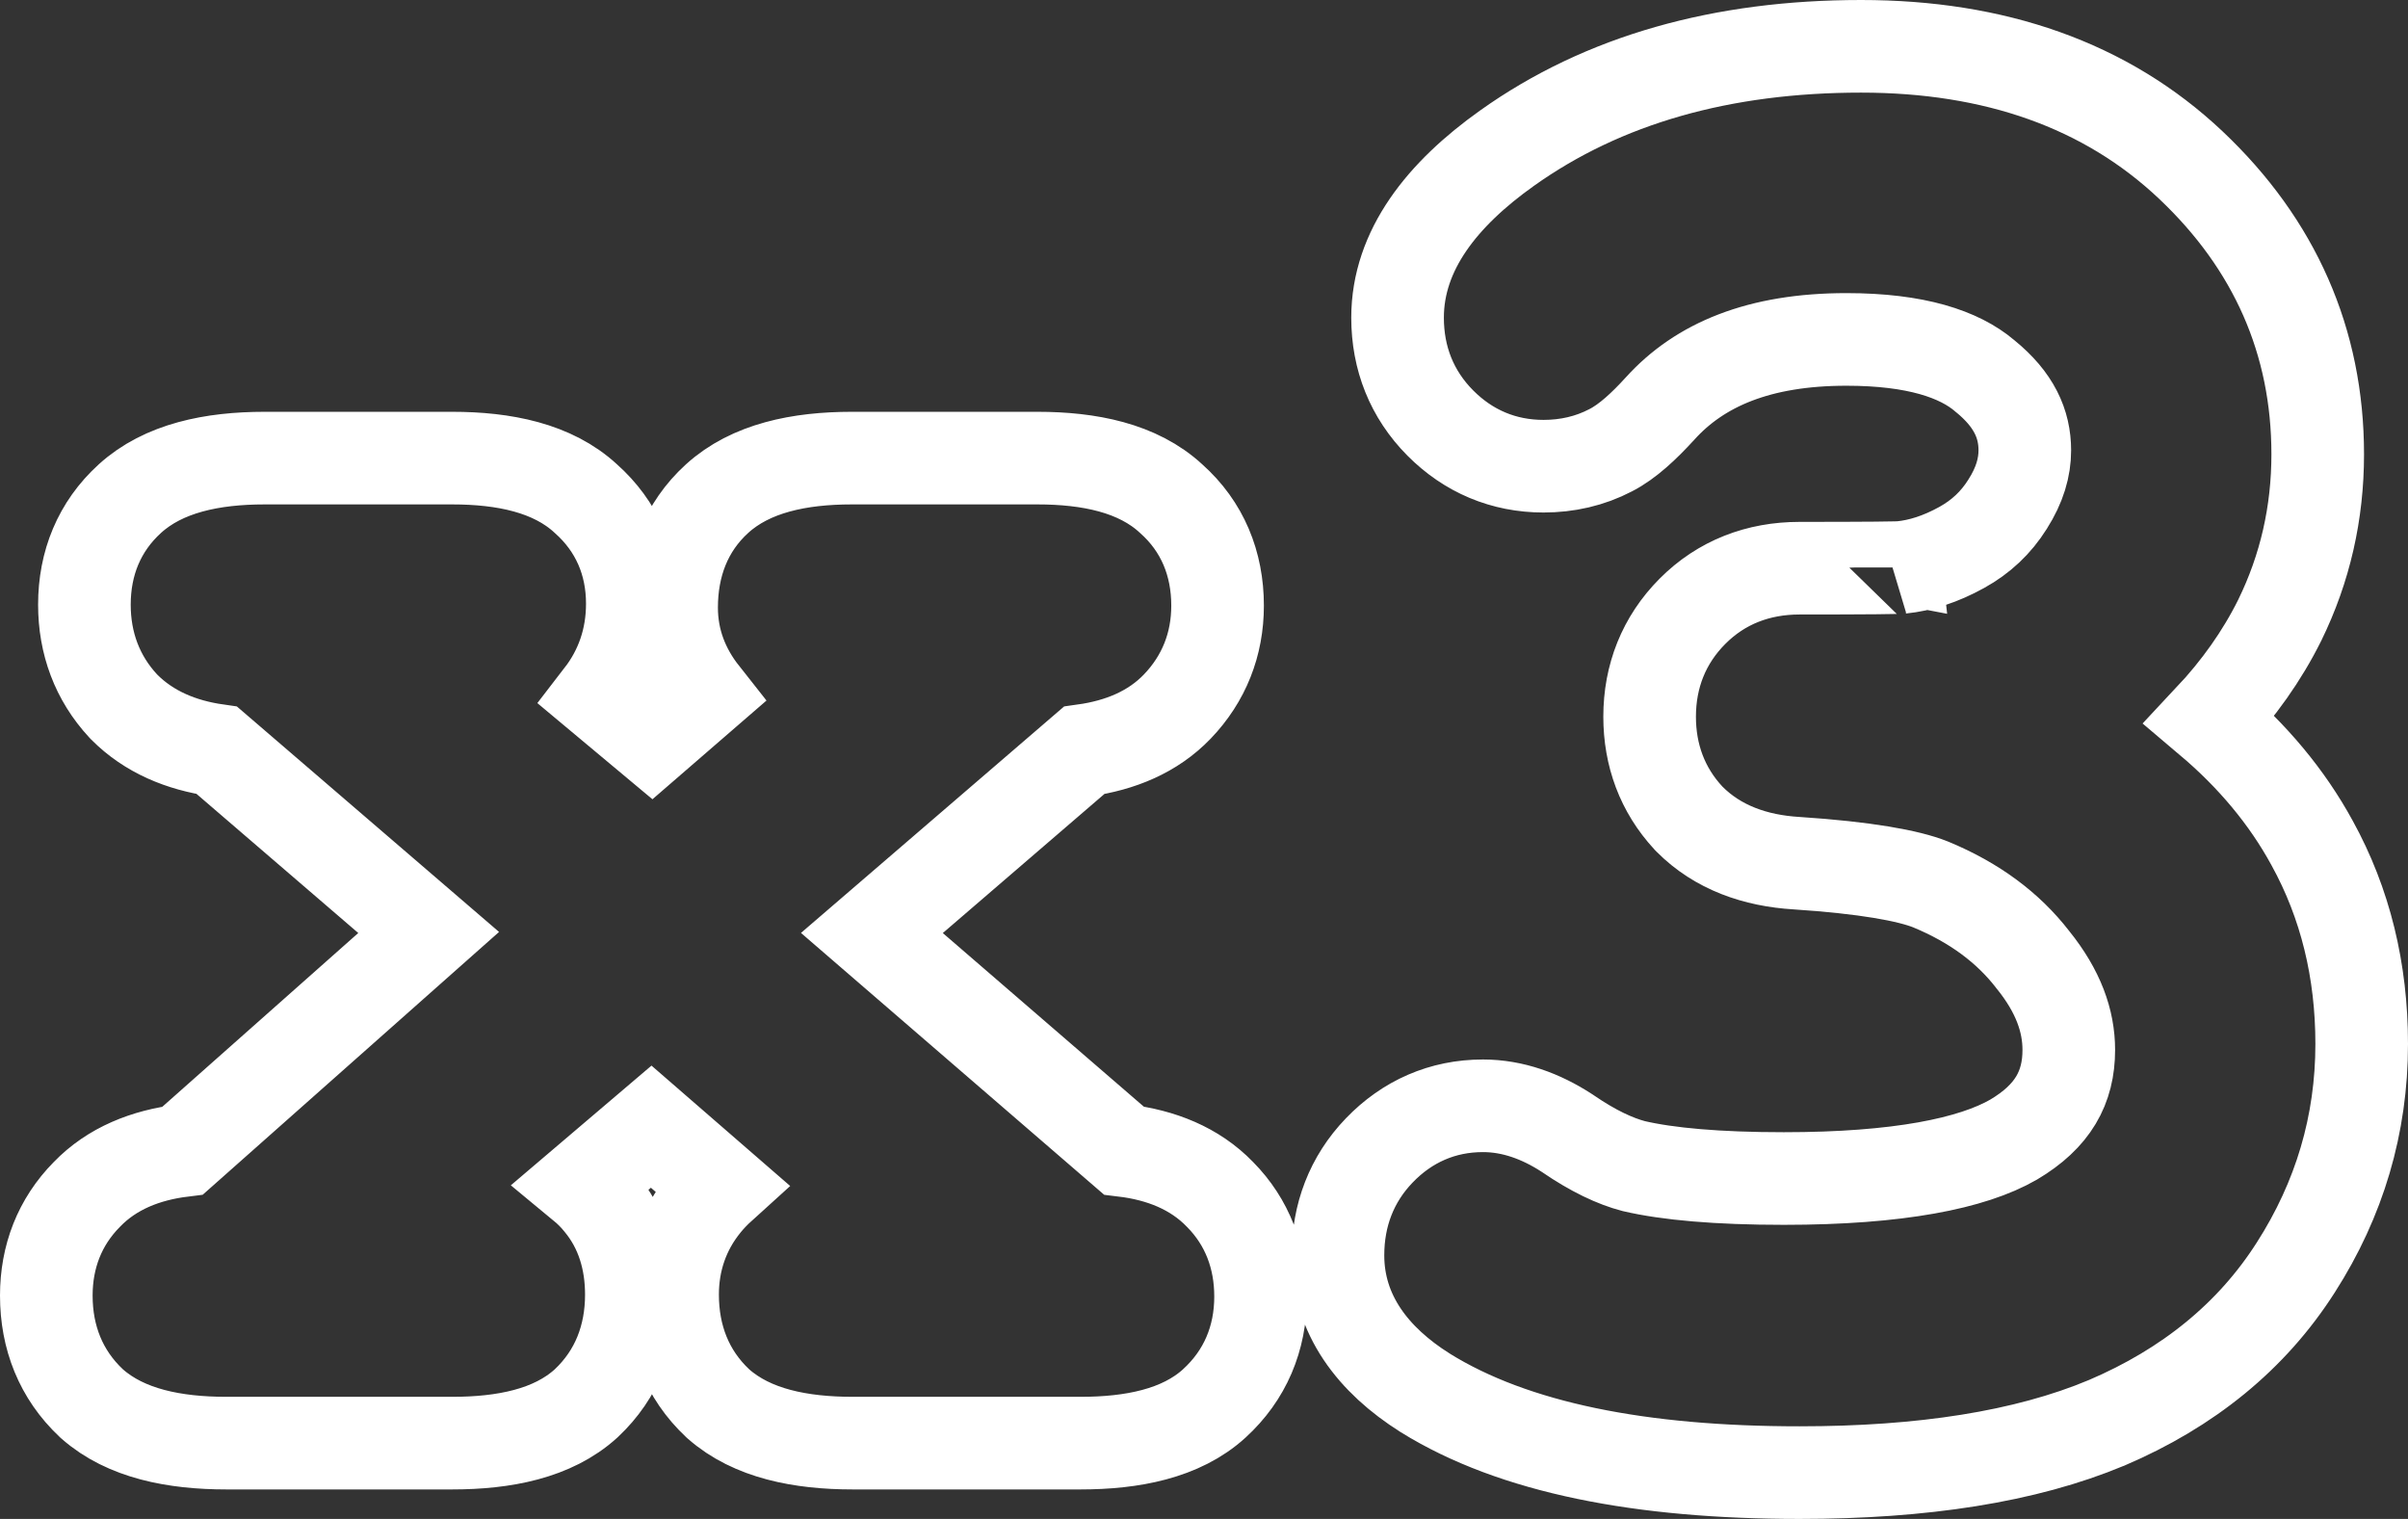 <svg width="130" height="82" viewBox="0 0 130 82" fill="none" xmlns="http://www.w3.org/2000/svg">
<rect x="0" y="0" width="130" height="82" fill="#333333" stroke="none"/>
<path d="M65.547 75.773L65.55 75.77C67.221 74.247 68.054 72.255 68.054 69.996C68.054 67.887 67.349 65.983 65.865 64.482C64.497 63.066 62.672 62.354 60.67 62.112L47.071 50.368L58.525 40.51C60.467 40.238 62.235 39.523 63.56 38.142C65.001 36.64 65.733 34.778 65.733 32.696C65.733 30.433 64.921 28.426 63.227 26.92C61.433 25.255 58.797 24.731 56.007 24.731H45.985C43.168 24.731 40.528 25.265 38.711 26.921C37.019 28.459 36.258 30.519 36.258 32.803C36.258 34.598 36.885 36.161 37.937 37.493L35.195 39.867L32.458 37.58C33.539 36.179 34.137 34.507 34.137 32.59C34.137 30.36 33.299 28.402 31.631 26.92C29.838 25.255 27.201 24.731 24.411 24.731H14.284C11.467 24.731 8.827 25.265 7.01 26.921C5.354 28.427 4.557 30.411 4.557 32.643C4.557 34.715 5.241 36.59 6.647 38.109L6.677 38.141L6.708 38.173C8.046 39.518 9.788 40.234 11.71 40.508L23.142 50.34L9.865 62.114C7.87 62.359 6.053 63.07 4.689 64.482C3.217 65.971 2.5 67.851 2.5 69.943C2.5 72.193 3.283 74.201 4.922 75.743L4.952 75.772L4.983 75.799C6.799 77.397 9.424 77.908 12.226 77.908H24.411C27.202 77.908 29.838 77.402 31.631 75.773L31.647 75.758L31.663 75.743C33.313 74.19 34.085 72.158 34.085 69.89C34.085 68.055 33.586 66.329 32.415 64.915C32.132 64.562 31.815 64.246 31.47 63.961L35.156 60.824L38.891 64.066C38.587 64.341 38.301 64.64 38.035 64.966L38.029 64.974C36.881 66.391 36.311 68.066 36.311 69.89C36.311 72.158 37.082 74.19 38.733 75.743L38.763 75.772L38.794 75.799C40.61 77.397 43.235 77.908 46.037 77.908H58.328C61.118 77.908 63.754 77.402 65.547 75.773ZM119.296 38.849C120.854 37.189 122.12 35.404 123.072 33.491L123.075 33.484L123.078 33.478C124.446 30.685 125.126 27.69 125.126 24.525C125.126 18.435 122.802 13.187 118.277 8.913C113.679 4.569 107.656 2.5 100.473 2.5C93.001 2.5 86.573 4.281 81.352 8.004C77.876 10.475 75.45 13.497 75.45 17.15C75.45 19.338 76.218 21.289 77.759 22.839C79.276 24.365 81.177 25.168 83.33 25.168C84.603 25.168 85.829 24.895 86.956 24.306C87.879 23.835 88.782 22.974 89.605 22.074L89.611 22.068L89.617 22.061C91.764 19.68 94.98 18.324 99.681 18.324C103.438 18.324 105.773 19.122 107.138 20.278L107.156 20.294L107.174 20.308C108.726 21.573 109.313 22.88 109.313 24.313C109.313 25.228 109.043 26.183 108.386 27.214L108.382 27.221L108.377 27.229C107.761 28.21 106.95 28.978 105.908 29.554C104.758 30.19 103.675 30.53 102.649 30.633L102.617 30.637C102.619 30.636 102.62 30.636 102.62 30.636C102.62 30.635 102.544 30.64 102.34 30.645C102.088 30.651 101.728 30.656 101.254 30.661C100.307 30.669 98.941 30.674 97.15 30.674C94.926 30.674 92.932 31.429 91.368 33.003C89.827 34.553 89.058 36.505 89.058 38.692C89.058 40.764 89.742 42.639 91.148 44.157L91.178 44.19L91.21 44.222C92.738 45.759 94.77 46.466 96.993 46.599C100.718 46.844 103.038 47.271 104.224 47.746C106.61 48.732 108.415 50.091 109.732 51.79L109.746 51.809L109.761 51.827C111.124 53.519 111.687 55.121 111.687 56.679C111.687 58.709 110.83 60.265 108.705 61.524C106.485 62.804 102.492 63.623 96.305 63.623C92.709 63.623 90.037 63.38 88.201 62.953C87.192 62.689 86.007 62.135 84.638 61.196L84.612 61.178L84.585 61.161C83.2 60.262 81.679 59.697 80.059 59.697C77.88 59.697 75.97 60.538 74.46 62.108L74.459 62.109C72.964 63.665 72.232 65.607 72.232 67.768C72.232 70.971 74.139 73.427 76.933 75.188L76.94 75.193L76.948 75.198C81.75 78.177 88.598 79.5 97.15 79.5C103.767 79.5 109.336 78.65 113.728 76.812L113.736 76.809L113.745 76.805C118.123 74.935 121.565 72.152 123.942 68.425C126.305 64.739 127.5 60.7 127.5 56.36C127.5 52.407 126.621 48.768 124.818 45.501C123.463 43.019 121.608 40.805 119.296 38.849Z" stroke="white" stroke-width="5"/>
</svg>
